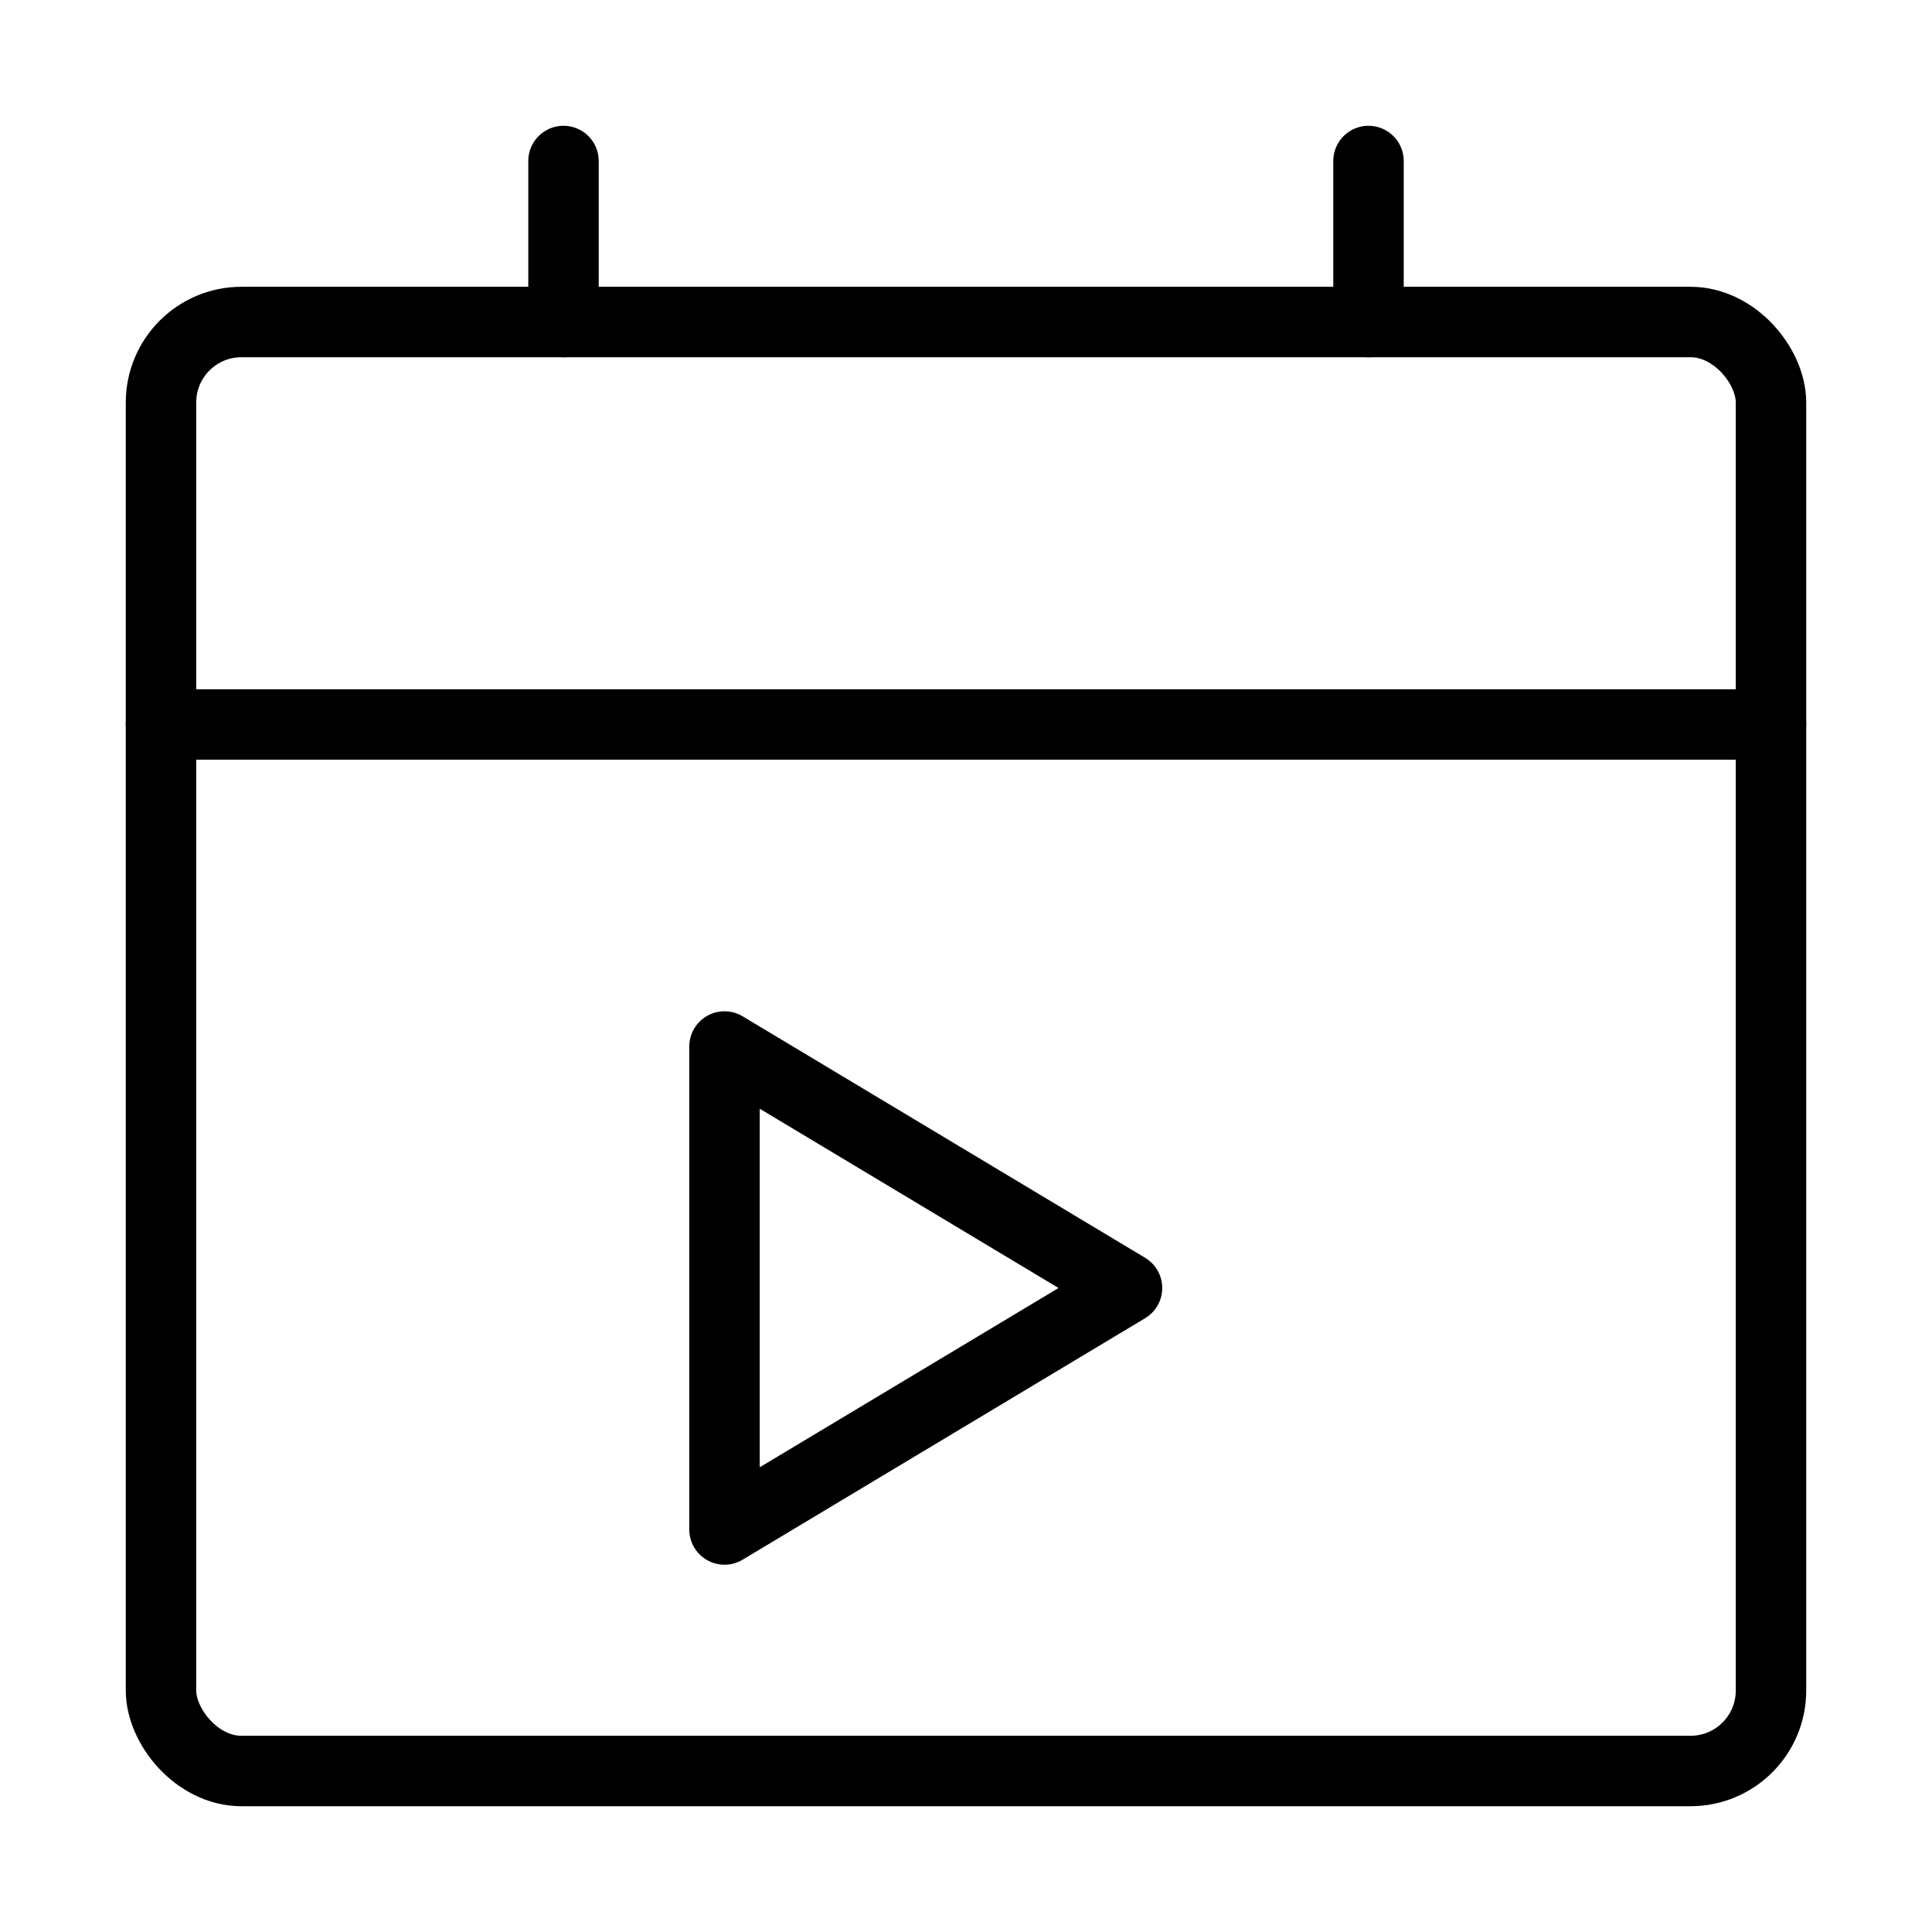<svg xmlns="http://www.w3.org/2000/svg" width="48" height="48" viewBox="0 0 48 48" fill="none" stroke="currentColor" stroke-width="1.75" stroke-linecap="round" stroke-linejoin="round">
  <rect x="4" y="8" width="40" height="36" rx="2"/>
  <path d="M4 18H44"/>
  <path d="M14 8V4"/>
  <path d="M34 8V4"/>
  <path d="M18 26L28 32L18 38V26Z"/>
</svg>
